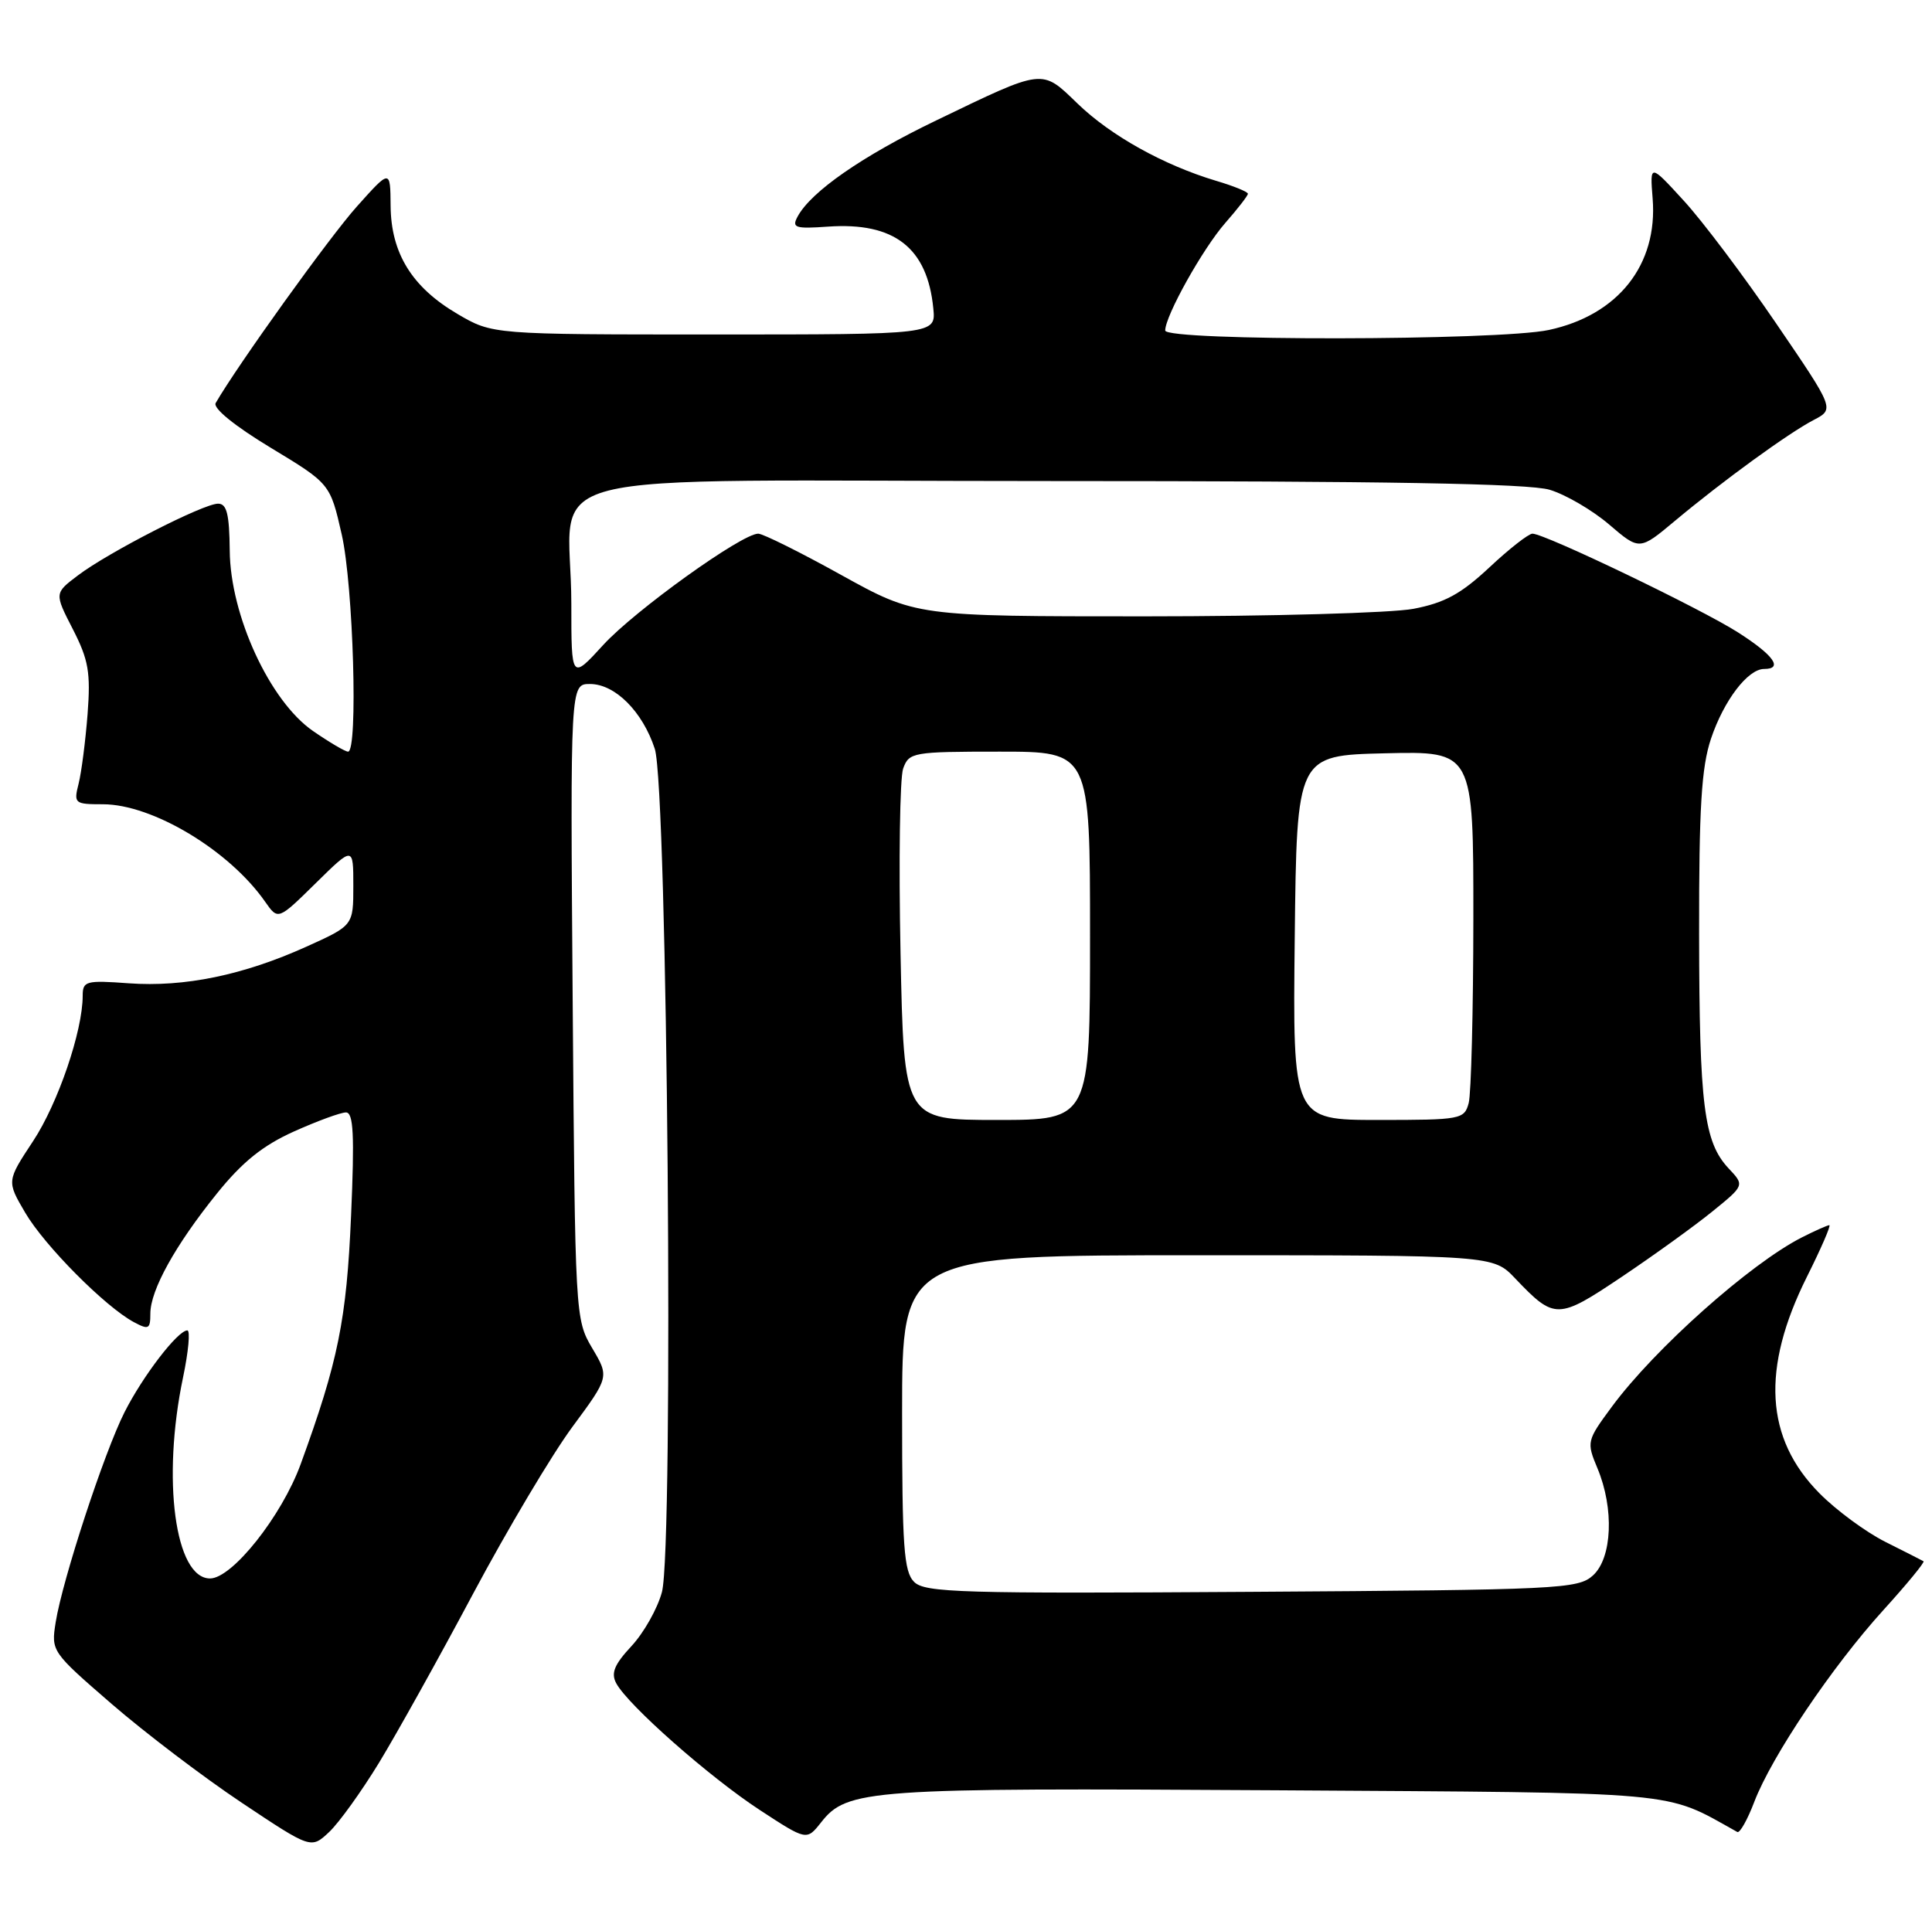 <?xml version="1.0" encoding="UTF-8" standalone="no"?>
<!DOCTYPE svg PUBLIC "-//W3C//DTD SVG 1.1//EN" "http://www.w3.org/Graphics/SVG/1.1/DTD/svg11.dtd" >
<svg xmlns="http://www.w3.org/2000/svg" xmlns:xlink="http://www.w3.org/1999/xlink" version="1.1" viewBox="0 0 257 256">
 <g >
 <path fill="currentColor"
d=" M 50.43 234.50 C 52.77 230.65 58.41 220.53 62.95 212.00 C 67.50 203.47 73.43 193.51 76.13 189.85 C 81.05 183.19 81.05 183.19 78.77 179.35 C 76.52 175.53 76.50 175.12 76.18 133.25 C 75.86 91.00 75.86 91.00 78.48 91.00 C 81.82 91.00 85.48 94.67 87.10 99.62 C 88.80 104.82 89.65 205.86 88.05 211.82 C 87.46 214.02 85.63 217.25 84.00 219.00 C 81.72 221.45 81.25 222.59 81.97 223.94 C 83.52 226.85 94.39 236.44 101.06 240.80 C 107.30 244.88 107.30 244.88 109.21 242.47 C 112.68 238.04 115.44 237.85 169.50 238.18 C 224.59 238.53 221.20 238.22 231.10 243.73 C 231.43 243.92 232.45 242.11 233.36 239.72 C 235.67 233.67 243.73 221.70 250.53 214.21 C 253.67 210.75 256.08 207.82 255.87 207.71 C 255.67 207.59 253.38 206.43 250.79 205.13 C 248.20 203.83 244.25 200.92 242.02 198.66 C 234.80 191.37 234.26 182.09 240.36 169.87 C 242.25 166.09 243.59 163.00 243.34 163.00 C 243.10 163.00 241.46 163.73 239.70 164.62 C 232.83 168.11 220.13 179.42 214.43 187.13 C 211.07 191.68 211.03 191.83 212.50 195.35 C 214.74 200.71 214.46 207.27 211.90 209.60 C 209.91 211.40 207.45 211.52 166.50 211.78 C 127.88 212.03 123.03 211.89 121.60 210.46 C 120.23 209.09 120.00 205.79 120.00 187.93 C 120.00 167.00 120.00 167.00 159.31 167.00 C 198.63 167.00 198.63 167.00 201.56 170.09 C 206.81 175.59 207.21 175.59 215.75 169.86 C 220.01 167.00 225.43 163.09 227.78 161.18 C 232.07 157.70 232.07 157.70 229.95 155.45 C 226.66 151.94 226.05 147.11 226.02 124.28 C 226.00 107.44 226.33 102.08 227.60 98.28 C 229.31 93.19 232.50 89.00 234.67 89.00 C 237.24 89.00 235.95 87.18 231.25 84.17 C 226.31 81.00 205.50 71.00 203.85 71.00 C 203.34 71.00 200.75 73.02 198.11 75.50 C 194.33 79.03 192.16 80.21 188.01 81.00 C 185.11 81.55 169.03 82.00 152.29 82.00 C 121.85 82.00 121.85 82.00 111.91 76.50 C 106.45 73.47 101.48 71.00 100.86 71.00 C 98.67 71.00 84.43 81.23 80.25 85.80 C 76.00 90.45 76.00 90.45 76.00 80.35 C 76.00 61.93 67.93 64.00 139.76 64.00 C 184.31 64.00 203.38 64.33 206.14 65.16 C 208.27 65.80 211.83 67.88 214.05 69.78 C 218.09 73.24 218.09 73.24 222.80 69.30 C 229.15 63.99 237.89 57.63 241.27 55.87 C 244.04 54.42 244.04 54.42 236.27 43.03 C 232.00 36.76 226.47 29.41 223.98 26.70 C 219.47 21.77 219.47 21.77 219.84 26.43 C 220.54 35.23 215.25 41.92 206.03 43.90 C 199.33 45.34 155.00 45.39 155.00 43.97 C 155.00 42.02 160.00 33.07 163.00 29.65 C 164.65 27.77 166.00 26.03 166.00 25.78 C 166.00 25.52 164.09 24.74 161.75 24.05 C 154.78 21.96 147.76 18.05 143.36 13.80 C 138.50 9.11 139.00 9.05 124.50 16.04 C 114.70 20.76 107.87 25.50 106.09 28.83 C 105.30 30.30 105.77 30.46 110.15 30.15 C 118.95 29.53 123.36 32.95 124.15 41.02 C 124.50 44.50 124.50 44.50 95.00 44.50 C 65.50 44.50 65.50 44.50 60.84 41.76 C 54.80 38.21 52.01 33.69 51.96 27.38 C 51.92 22.50 51.92 22.50 47.45 27.50 C 43.85 31.52 31.61 48.56 28.69 53.62 C 28.30 54.30 31.20 56.66 35.98 59.55 C 43.92 64.35 43.92 64.35 45.46 71.12 C 47.00 77.91 47.65 100.00 46.30 100.00 C 45.92 100.00 43.82 98.76 41.63 97.25 C 35.90 93.29 30.63 81.88 30.56 73.25 C 30.51 68.39 30.17 67.00 29.00 67.01 C 27.05 67.01 14.40 73.49 10.37 76.55 C 7.23 78.92 7.23 78.92 9.69 83.71 C 11.78 87.79 12.07 89.46 11.65 95.00 C 11.37 98.58 10.84 102.74 10.46 104.25 C 9.79 106.90 9.91 107.00 13.69 107.00 C 20.29 107.00 30.51 113.14 35.27 119.97 C 36.99 122.43 36.99 122.43 42.00 117.50 C 47.00 112.58 47.00 112.58 47.00 117.85 C 47.00 123.13 47.00 123.13 40.75 125.95 C 32.35 129.74 24.53 131.35 17.13 130.82 C 11.43 130.40 11.00 130.52 11.00 132.48 C 11.00 137.17 7.71 146.81 4.40 151.82 C 0.89 157.14 0.89 157.14 3.36 161.35 C 5.93 165.73 14.00 173.86 17.81 175.90 C 19.77 176.95 20.00 176.83 20.00 174.77 C 20.00 171.64 23.32 165.65 28.86 158.78 C 32.24 154.58 34.97 152.39 39.11 150.53 C 42.21 149.14 45.32 148.00 46.02 148.00 C 47.02 148.00 47.17 150.97 46.70 161.75 C 46.10 175.60 44.99 181.10 39.99 194.81 C 37.48 201.69 30.89 210.00 27.94 210.00 C 23.28 210.00 21.51 196.80 24.35 183.25 C 25.07 179.81 25.33 177.00 24.92 177.00 C 23.65 177.00 19.00 183.06 16.56 187.89 C 13.85 193.26 8.32 210.14 7.41 215.81 C 6.79 219.69 6.85 219.76 14.86 226.70 C 19.30 230.54 27.09 236.46 32.16 239.84 C 41.38 245.99 41.38 245.99 43.78 243.74 C 45.09 242.51 48.08 238.35 50.43 234.50 Z  M 119.79 126.75 C 119.54 114.51 119.70 103.49 120.14 102.25 C 120.92 100.09 121.41 100.00 132.98 100.00 C 145.00 100.00 145.00 100.00 145.00 124.50 C 145.00 149.00 145.00 149.00 132.62 149.00 C 120.24 149.00 120.24 149.00 119.79 126.75 Z  M 172.23 124.75 C 172.50 100.50 172.50 100.50 184.25 100.22 C 196.00 99.94 196.00 99.94 195.99 122.22 C 195.98 134.47 195.70 145.51 195.37 146.75 C 194.79 148.92 194.34 149.00 183.37 149.00 C 171.96 149.00 171.96 149.00 172.23 124.75 Z "/>
</g>
</svg>